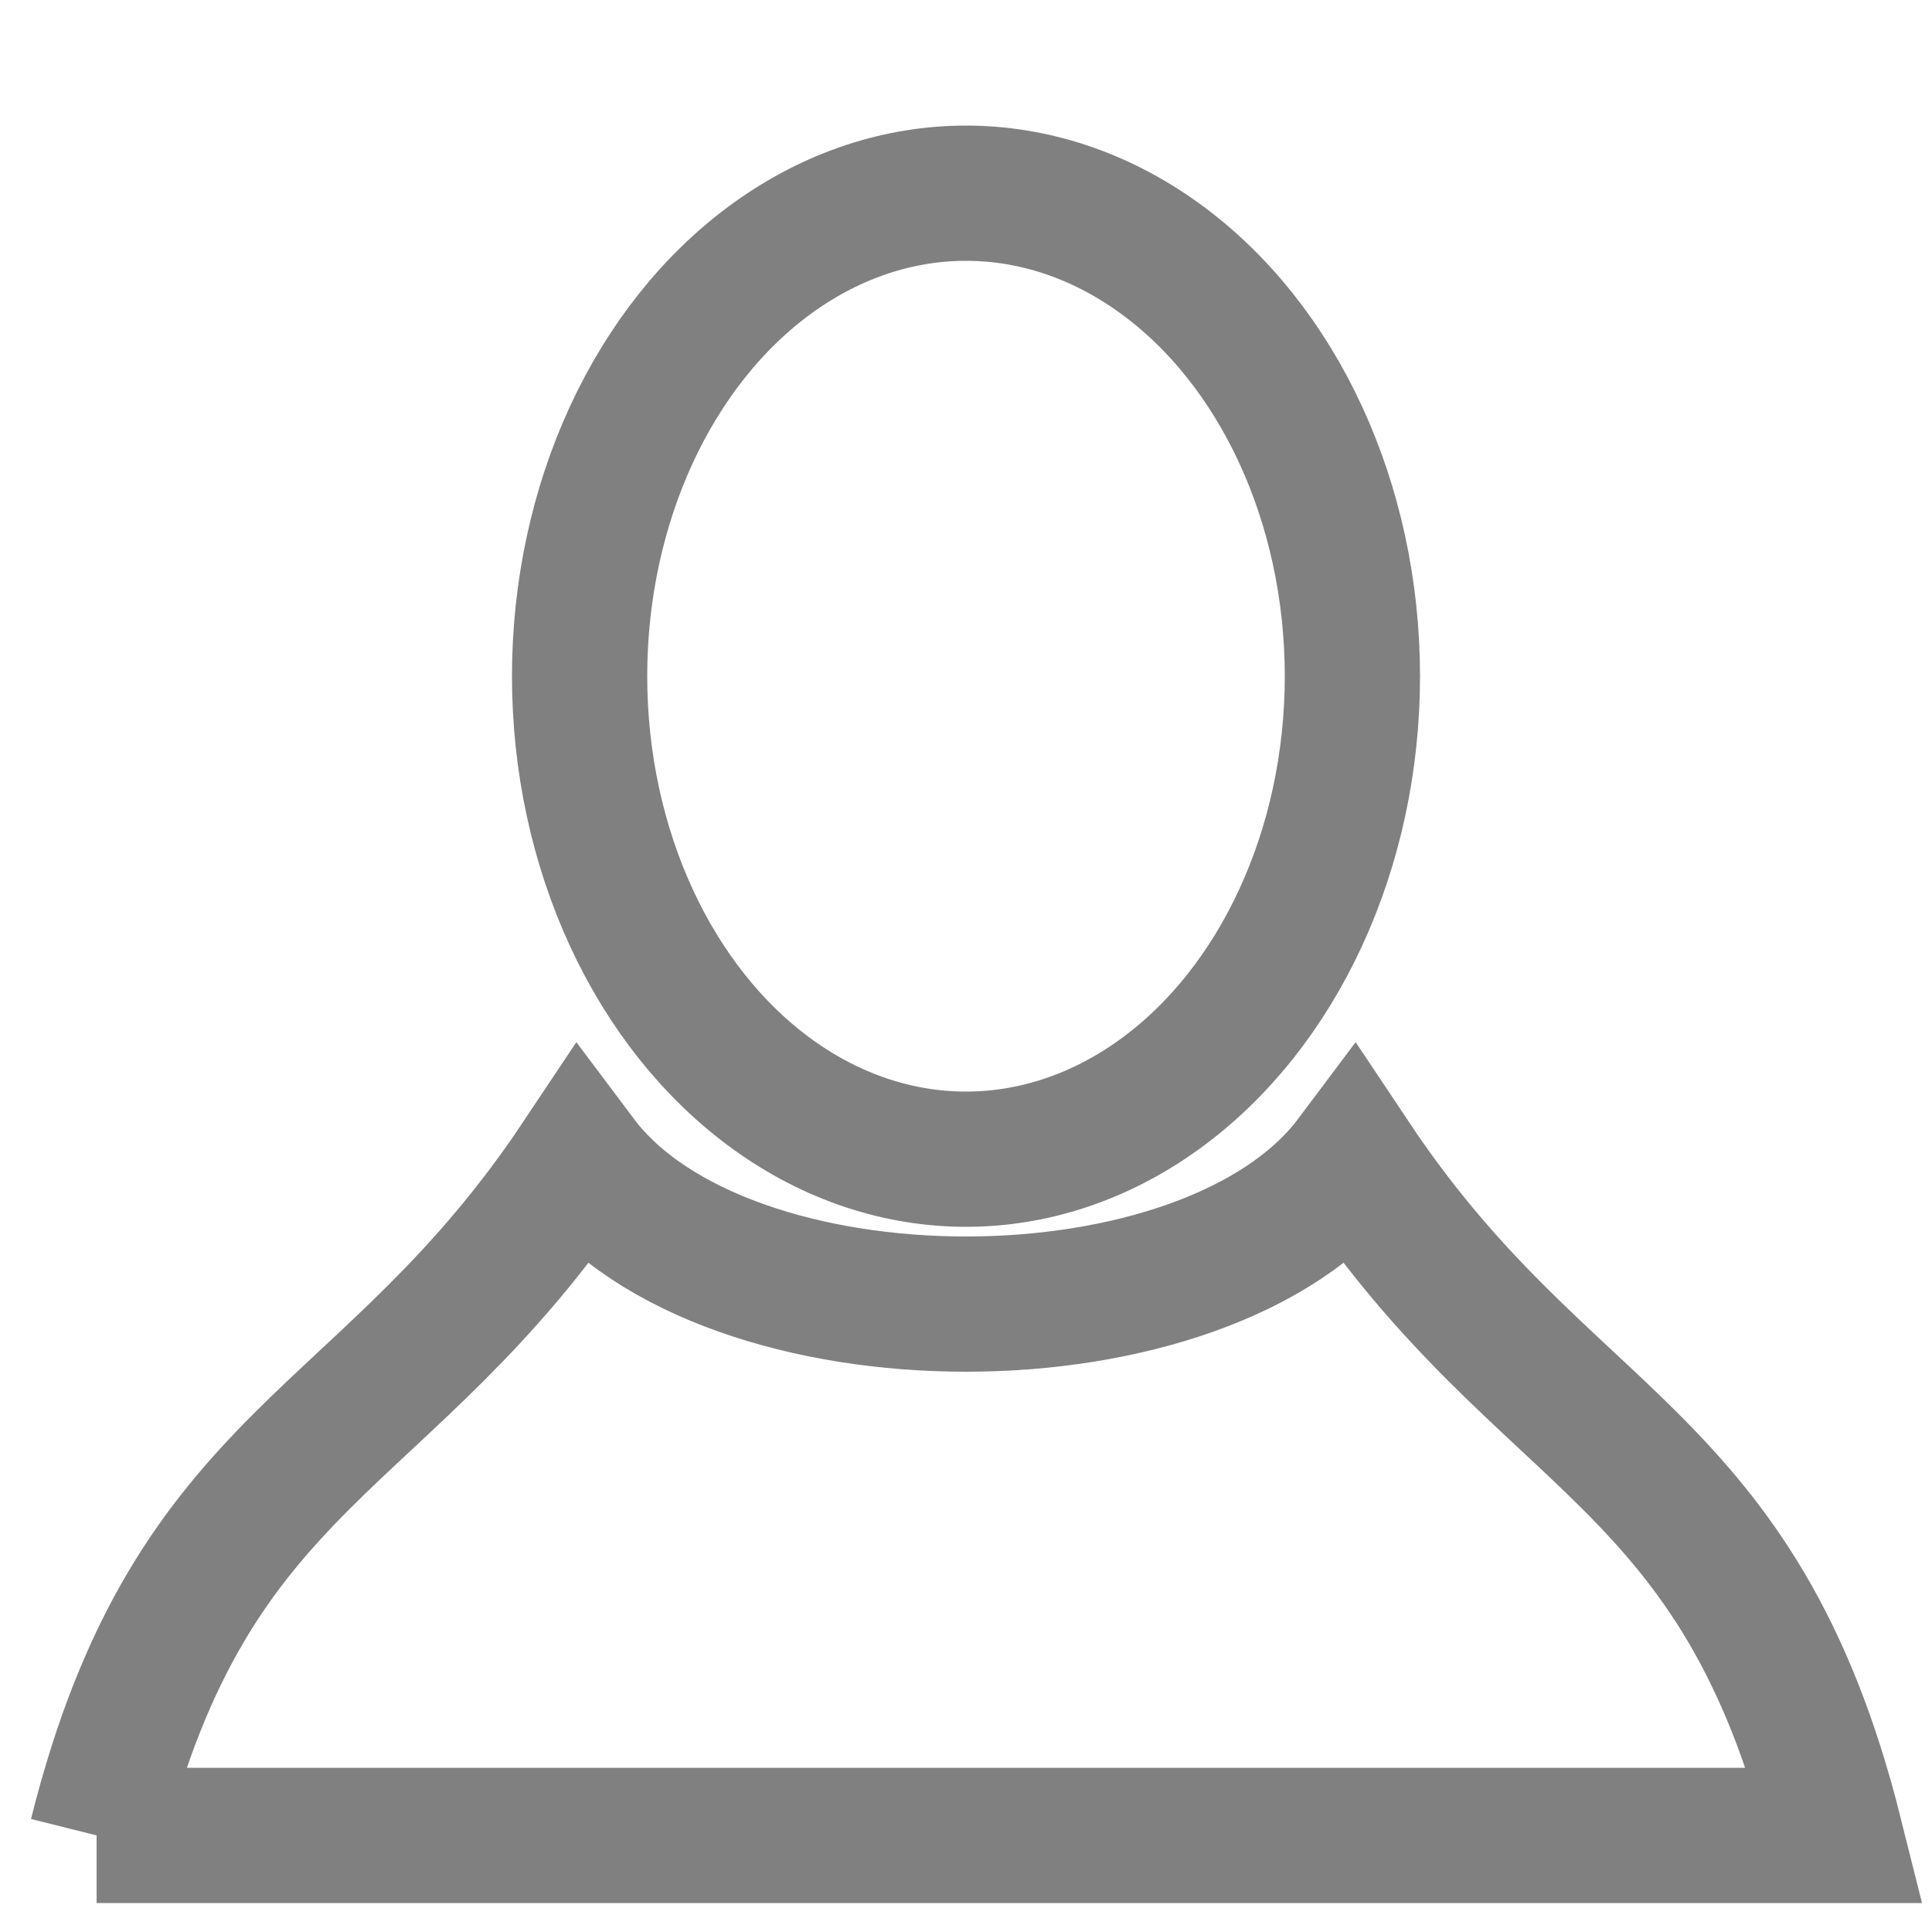 <?xml version="1.0" encoding="iso-8859-1"?>
<!DOCTYPE svg PUBLIC "-//W3C//DTD SVG 1.1//EN" "http://www.w3.org/Graphics/SVG/1.1/DTD/svg11.dtd">
<svg version="1.1" id="Capa_1" xmlns="http://www.w3.org/2000/svg" xmlns:xlink="http://www.w3.org/1999/xlink" x="0px" y="0px"
		viewBox="0 0 200 200" xml:space="preserve">
<g>
  <ellipse cx="100" cy="70" rx="40" ry="50" fill="none" stroke="grey" stroke-width="14">
  </ellipse>
  <path d="M 10,190 L 190, 190 C 180,150, 160,150 140,120
  C 125,140, 75,140, 60,120 C 40,150 20,150 10,190"
  stroke="grey" stroke-width="14" fill="none"></path>
</g>

</svg>

